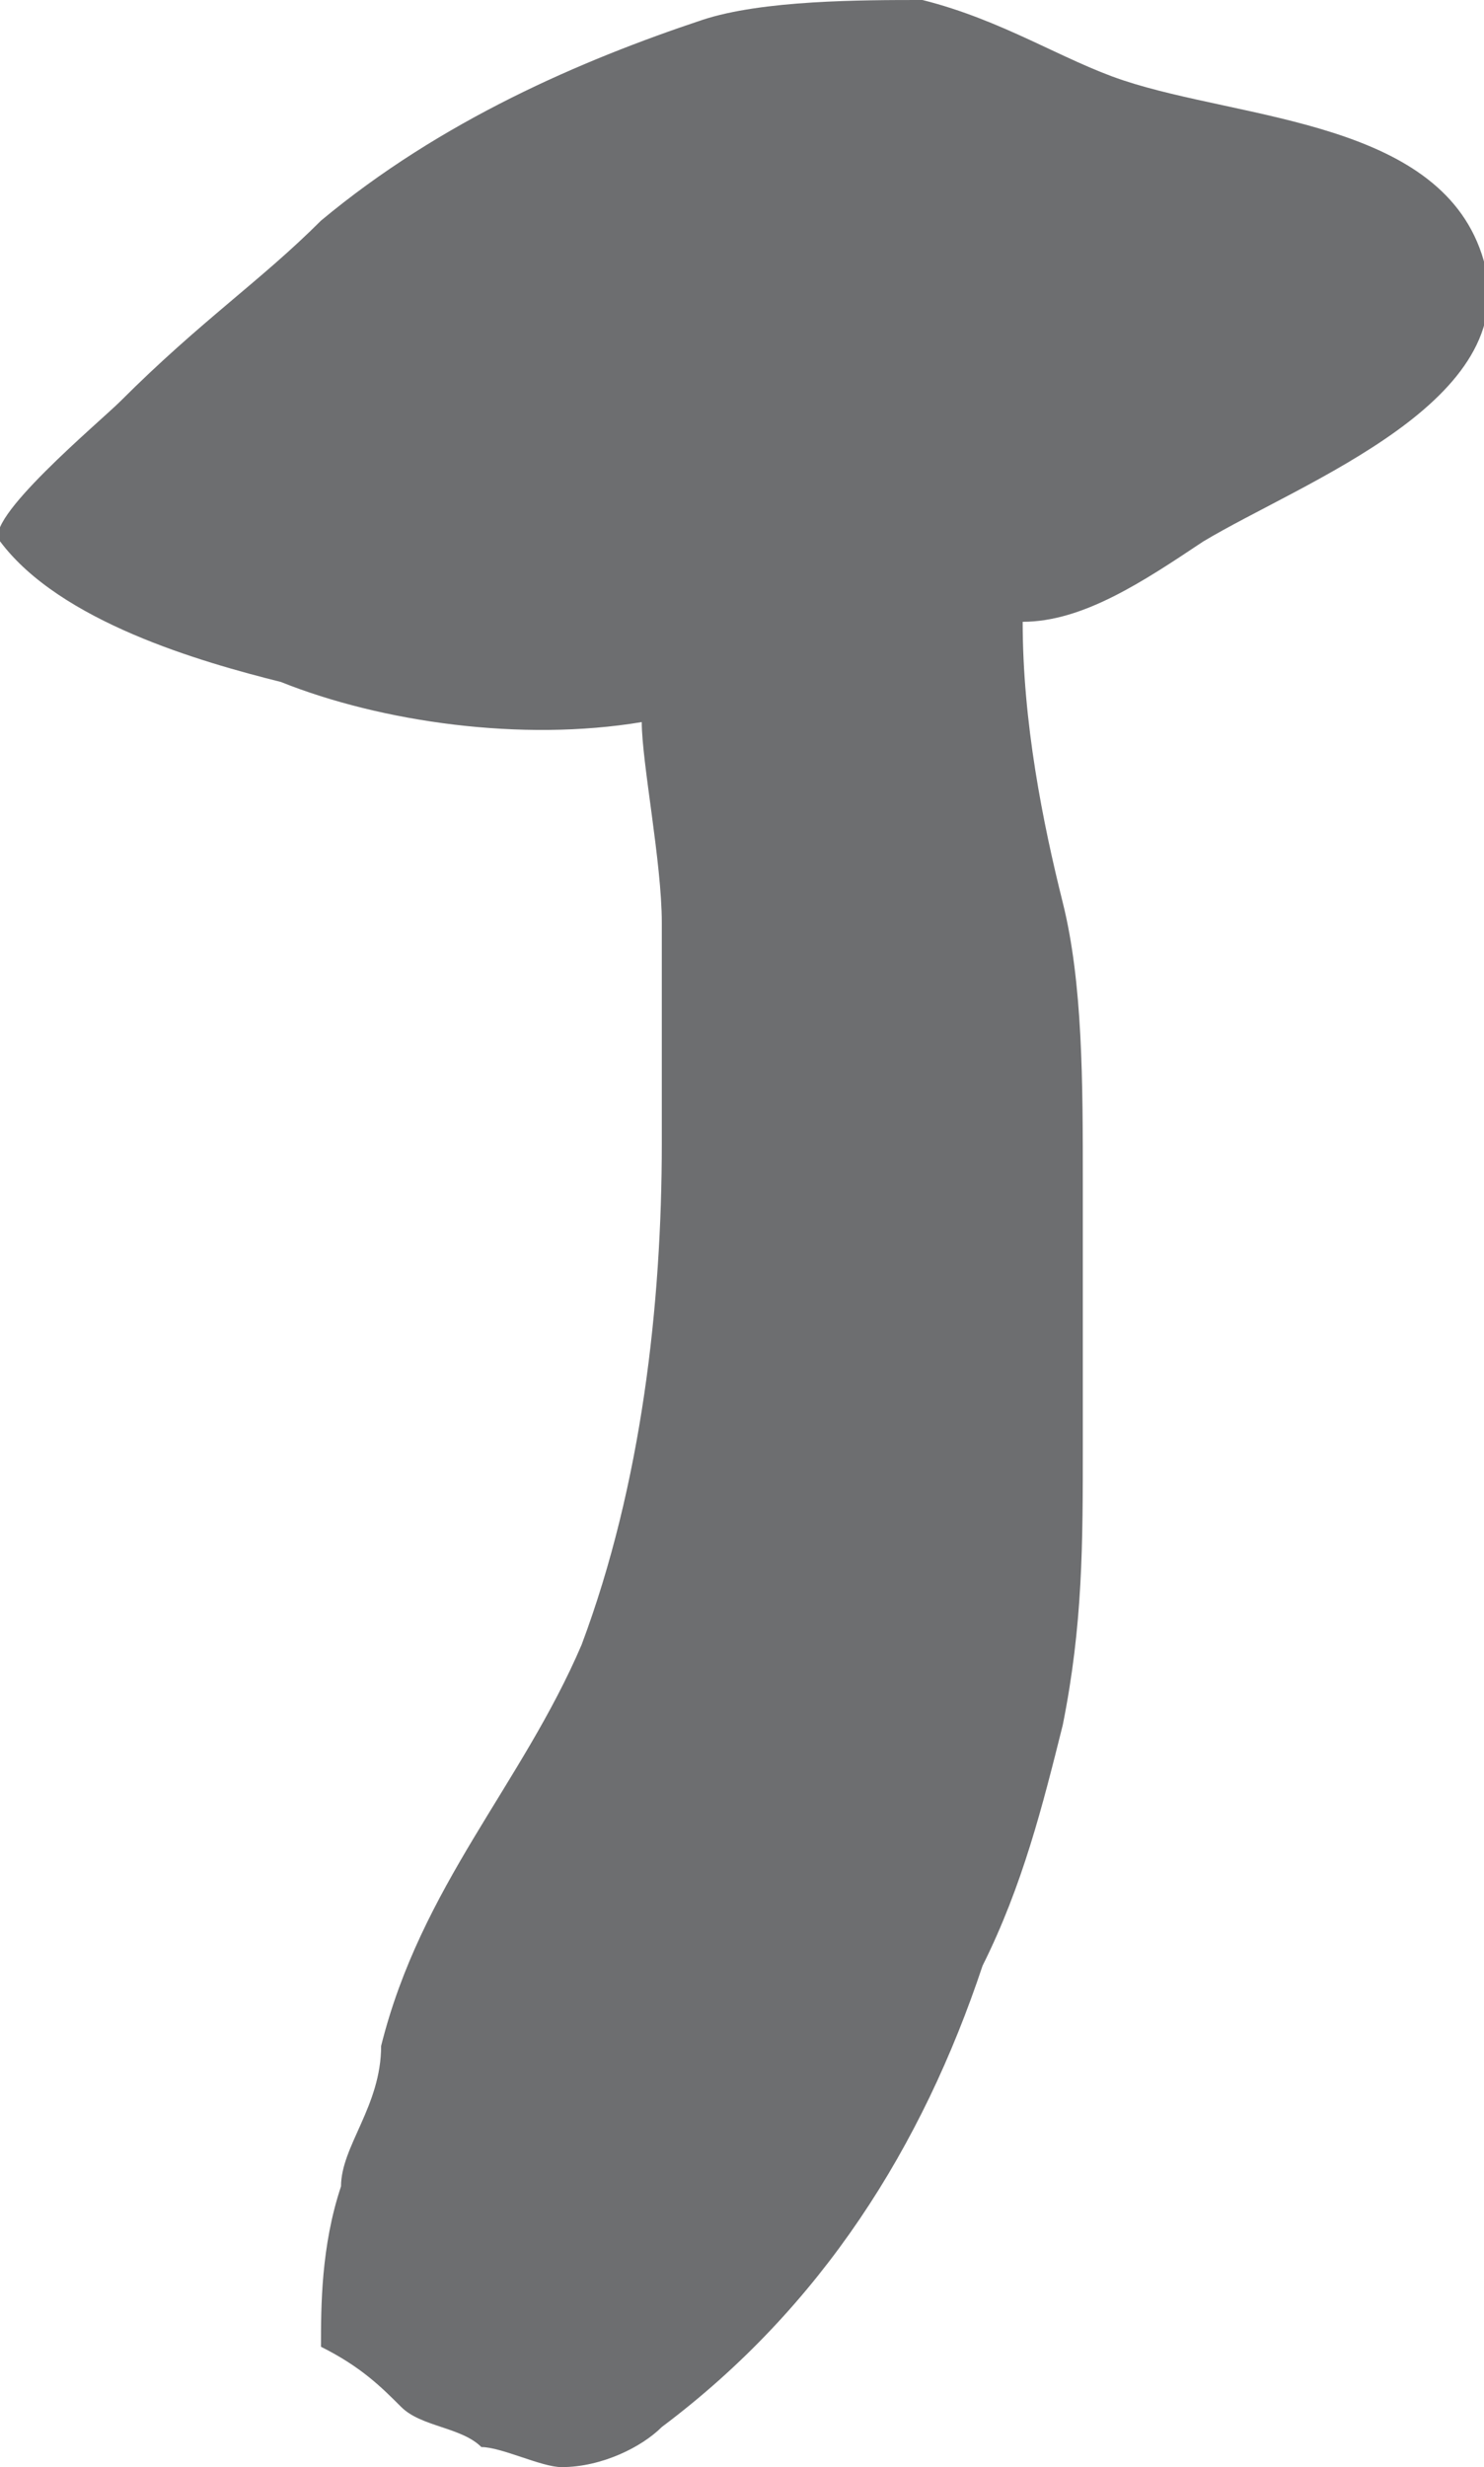 <?xml version="1.0" encoding="UTF-8"?>
<!DOCTYPE svg PUBLIC "-//W3C//DTD SVG 1.1//EN" "http://www.w3.org/Graphics/SVG/1.1/DTD/svg11.dtd">
<!-- Creator: CorelDRAW X7 -->
<svg xmlns="http://www.w3.org/2000/svg" xml:space="preserve" width="1.605in" height="2.667in" version="1.1" style="shape-rendering:geometricPrecision; text-rendering:geometricPrecision; image-rendering:optimizeQuality; fill-rule:evenodd; clip-rule:evenodd"
viewBox="0 0 74 123"
 xmlns:xlink="http://www.w3.org/1999/xlink">
 <defs>
  <style type="text/css">
   <![CDATA[
    .fil0 {fill:#6D6E70;fill-rule:nonzero}
   ]]>
  </style>
 </defs>
 <g id="__x0023_Layer_x0020_1">

  <path class="fil0" d="M74 13c-2,-7 -12,-7 -18,-9 -3,-1 -6,-3 -10,-4 -3,0 -8,0 -11,1 -6,2 -13,5 -19,10 -3,3 -6,5 -10,9 -1,1 -7,6 -6,7 3,4 10,6 14,7 5,2 12,3 18,2 0,2 1,7 1,10 0,3 0,7 0,11 0,8 -1,17 -4,25 -3,7 -8,12 -10,20 0,3 -2,5 -2,7 -1,3 -1,6 -1,8 2,1 3,2 4,3 1,1 3,1 4,2 1,0 3,1 4,1 2,0 4,-1 5,-2 8,-6 13,-14 16,-23 2,-4 3,-8 4,-12 1,-5 1,-9 1,-14 0,-4 0,-9 0,-13 0,-5 0,-10 -1,-14 -1,-4 -2,-9 -2,-14 3,0 6,-2 9,-4 5,-3 16,-7 14,-14z"/>
 </g>
</svg>
